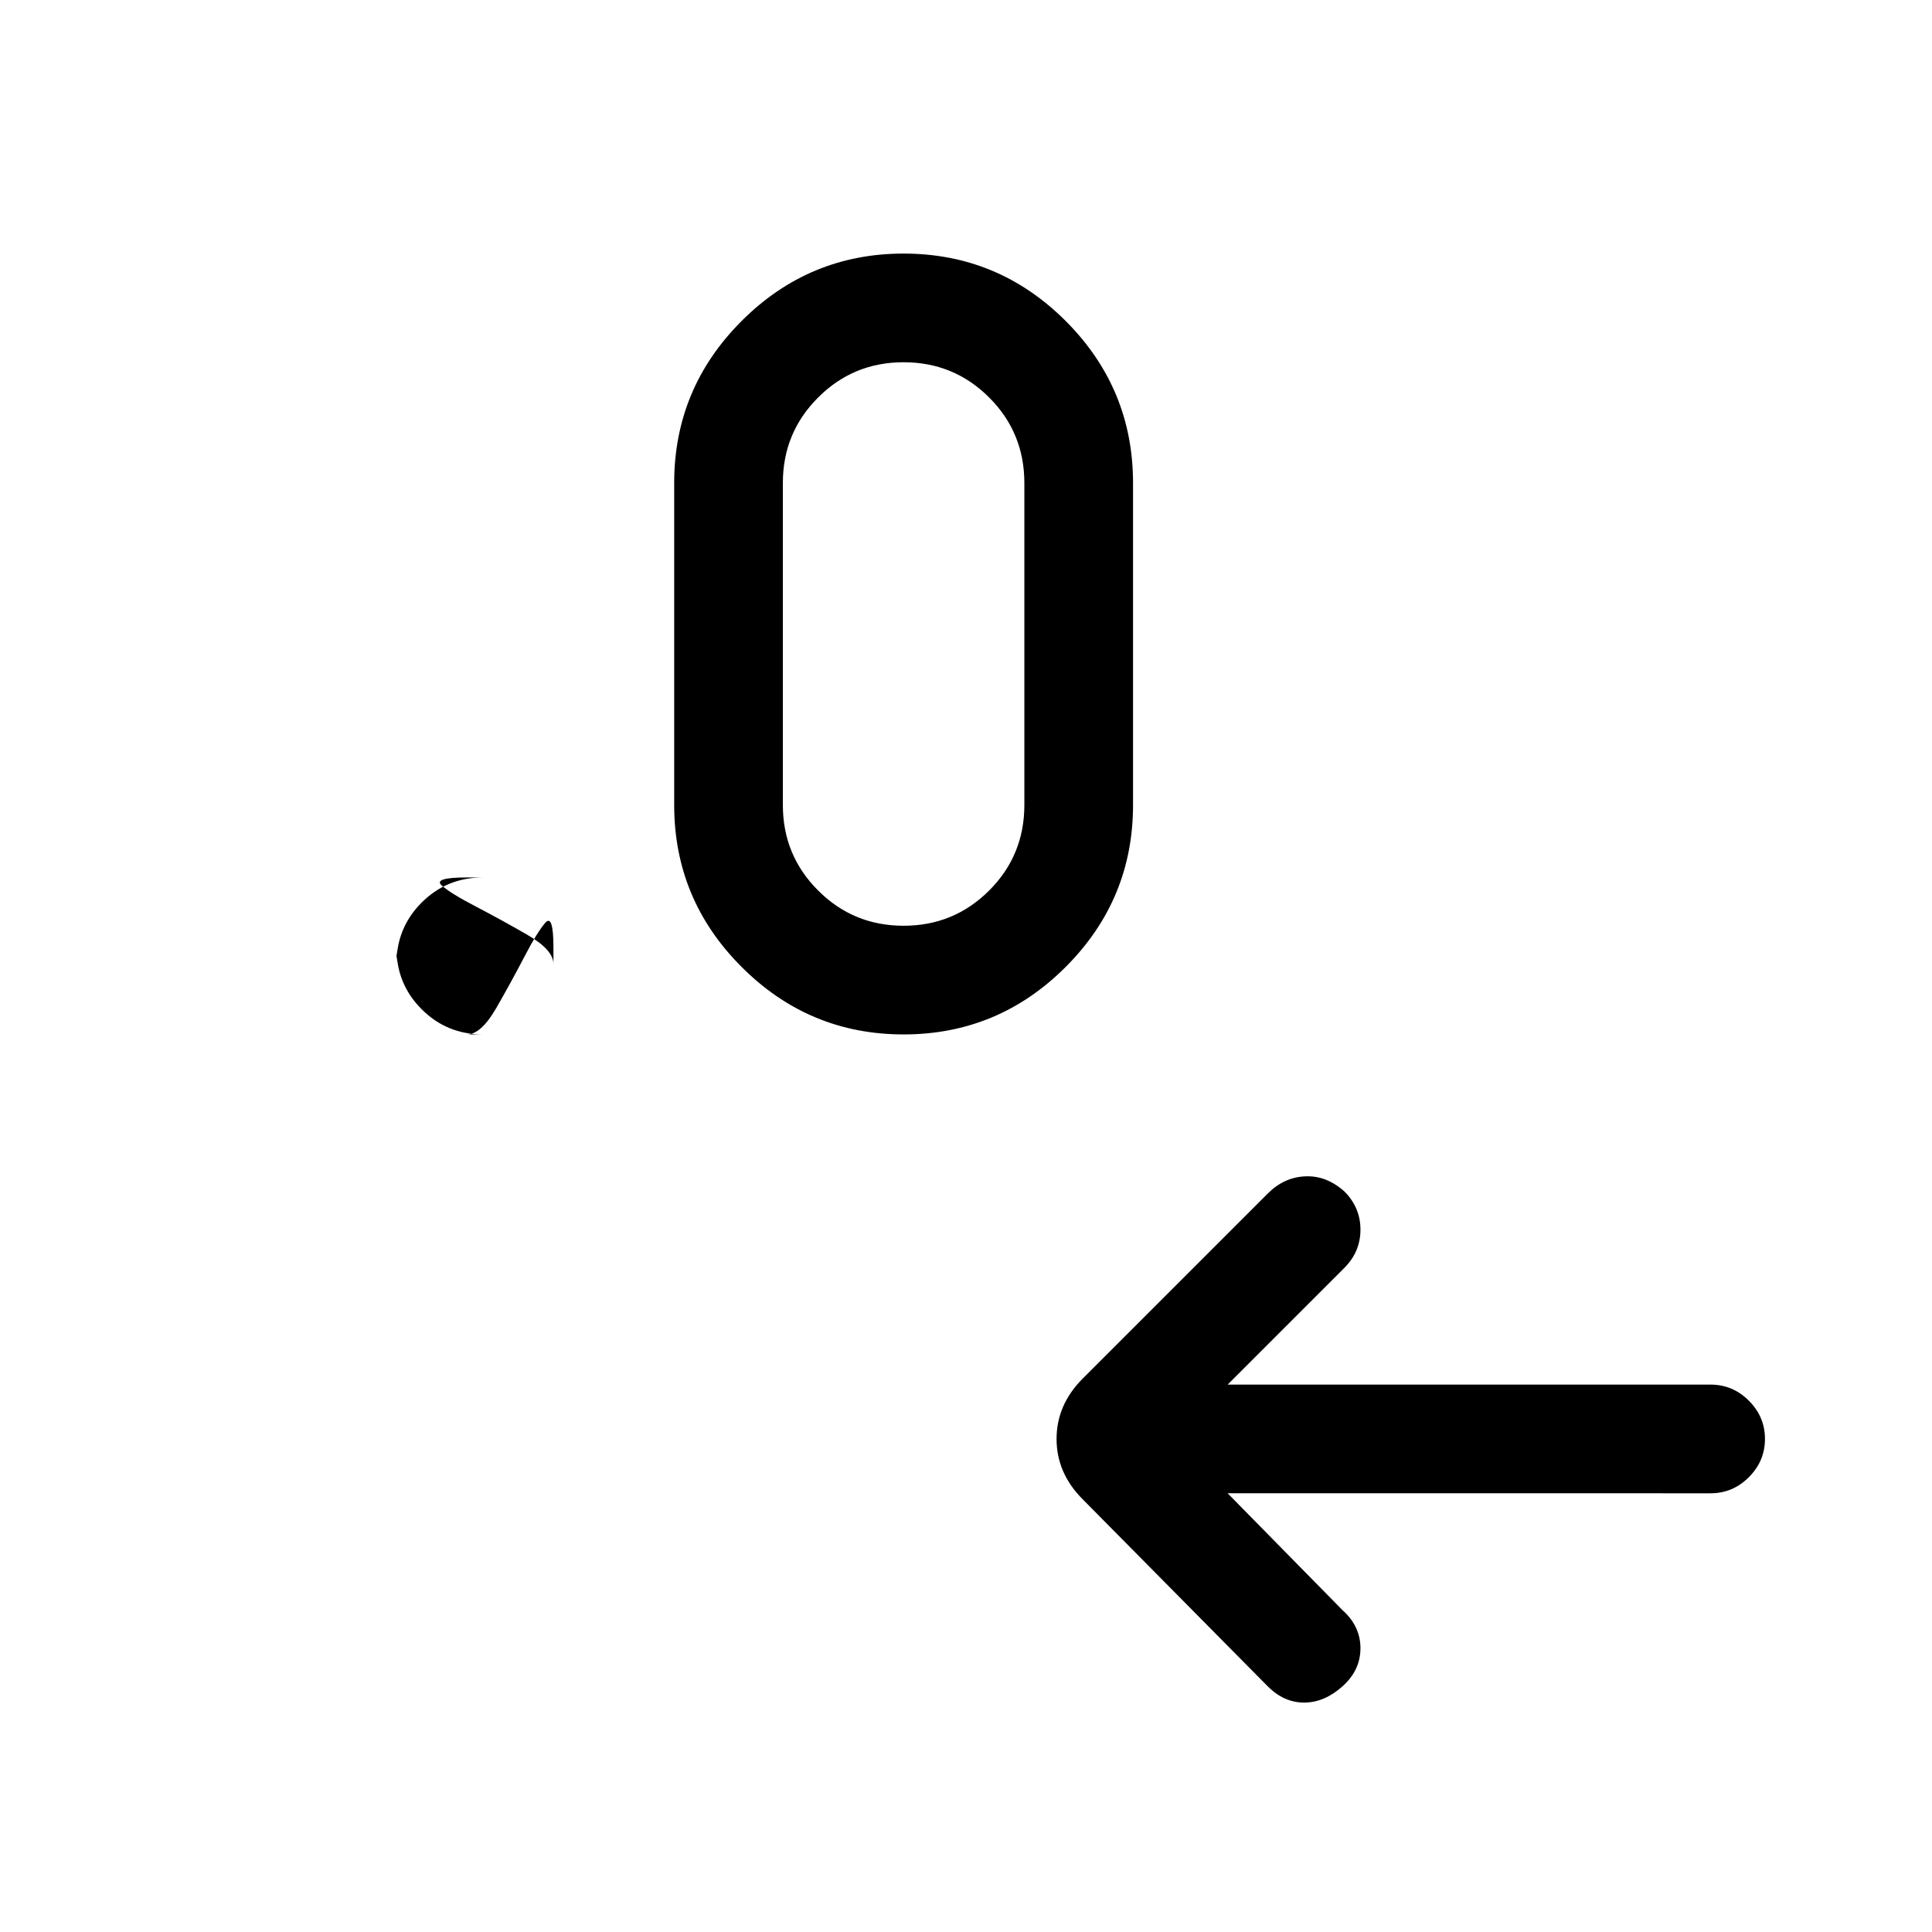 <svg xmlns="http://www.w3.org/2000/svg" height="24" width="24"><path d="M15.25 18.55 16.675 20q.225.2.225.475 0 .275-.225.475-.225.2-.475.2-.25 0-.45-.2l-2.3-2.325q-.325-.325-.325-.75t.325-.75l2.3-2.3q.2-.2.463-.212.262-.013.487.187.2.2.2.475 0 .275-.2.475l-1.45 1.45h6q.275 0 .475.2.2.2.2.475 0 .275-.2.475-.2.2-.475.2Zm-9.45-5.7H6q-.45 0-.762-.313-.313-.312-.313-.762v.2q0-.45.313-.763Q5.55 10.9 6 10.9h-.2q-.425 0-.312.1.112.1.425.262.312.163.637.35.325.188.325.363v-.2q0-.425-.1-.313-.1.113-.262.425-.163.313-.35.638-.188.325-.363.325Zm5.425 0q-1.175 0-2.012-.838-.838-.837-.838-2.012V6q0-1.175.838-2.013.837-.837 2.012-.837t2.013.837q.837.838.837 2.013v4q0 1.175-.837 2.012-.838.838-2.013.838Zm0-1.35q.625 0 1.063-.438.437-.437.437-1.062V6q0-.625-.437-1.062-.438-.438-1.063-.438t-1.062.438Q9.725 5.375 9.725 6v4q0 .625.438 1.062.437.438 1.062.438Z"/></svg>